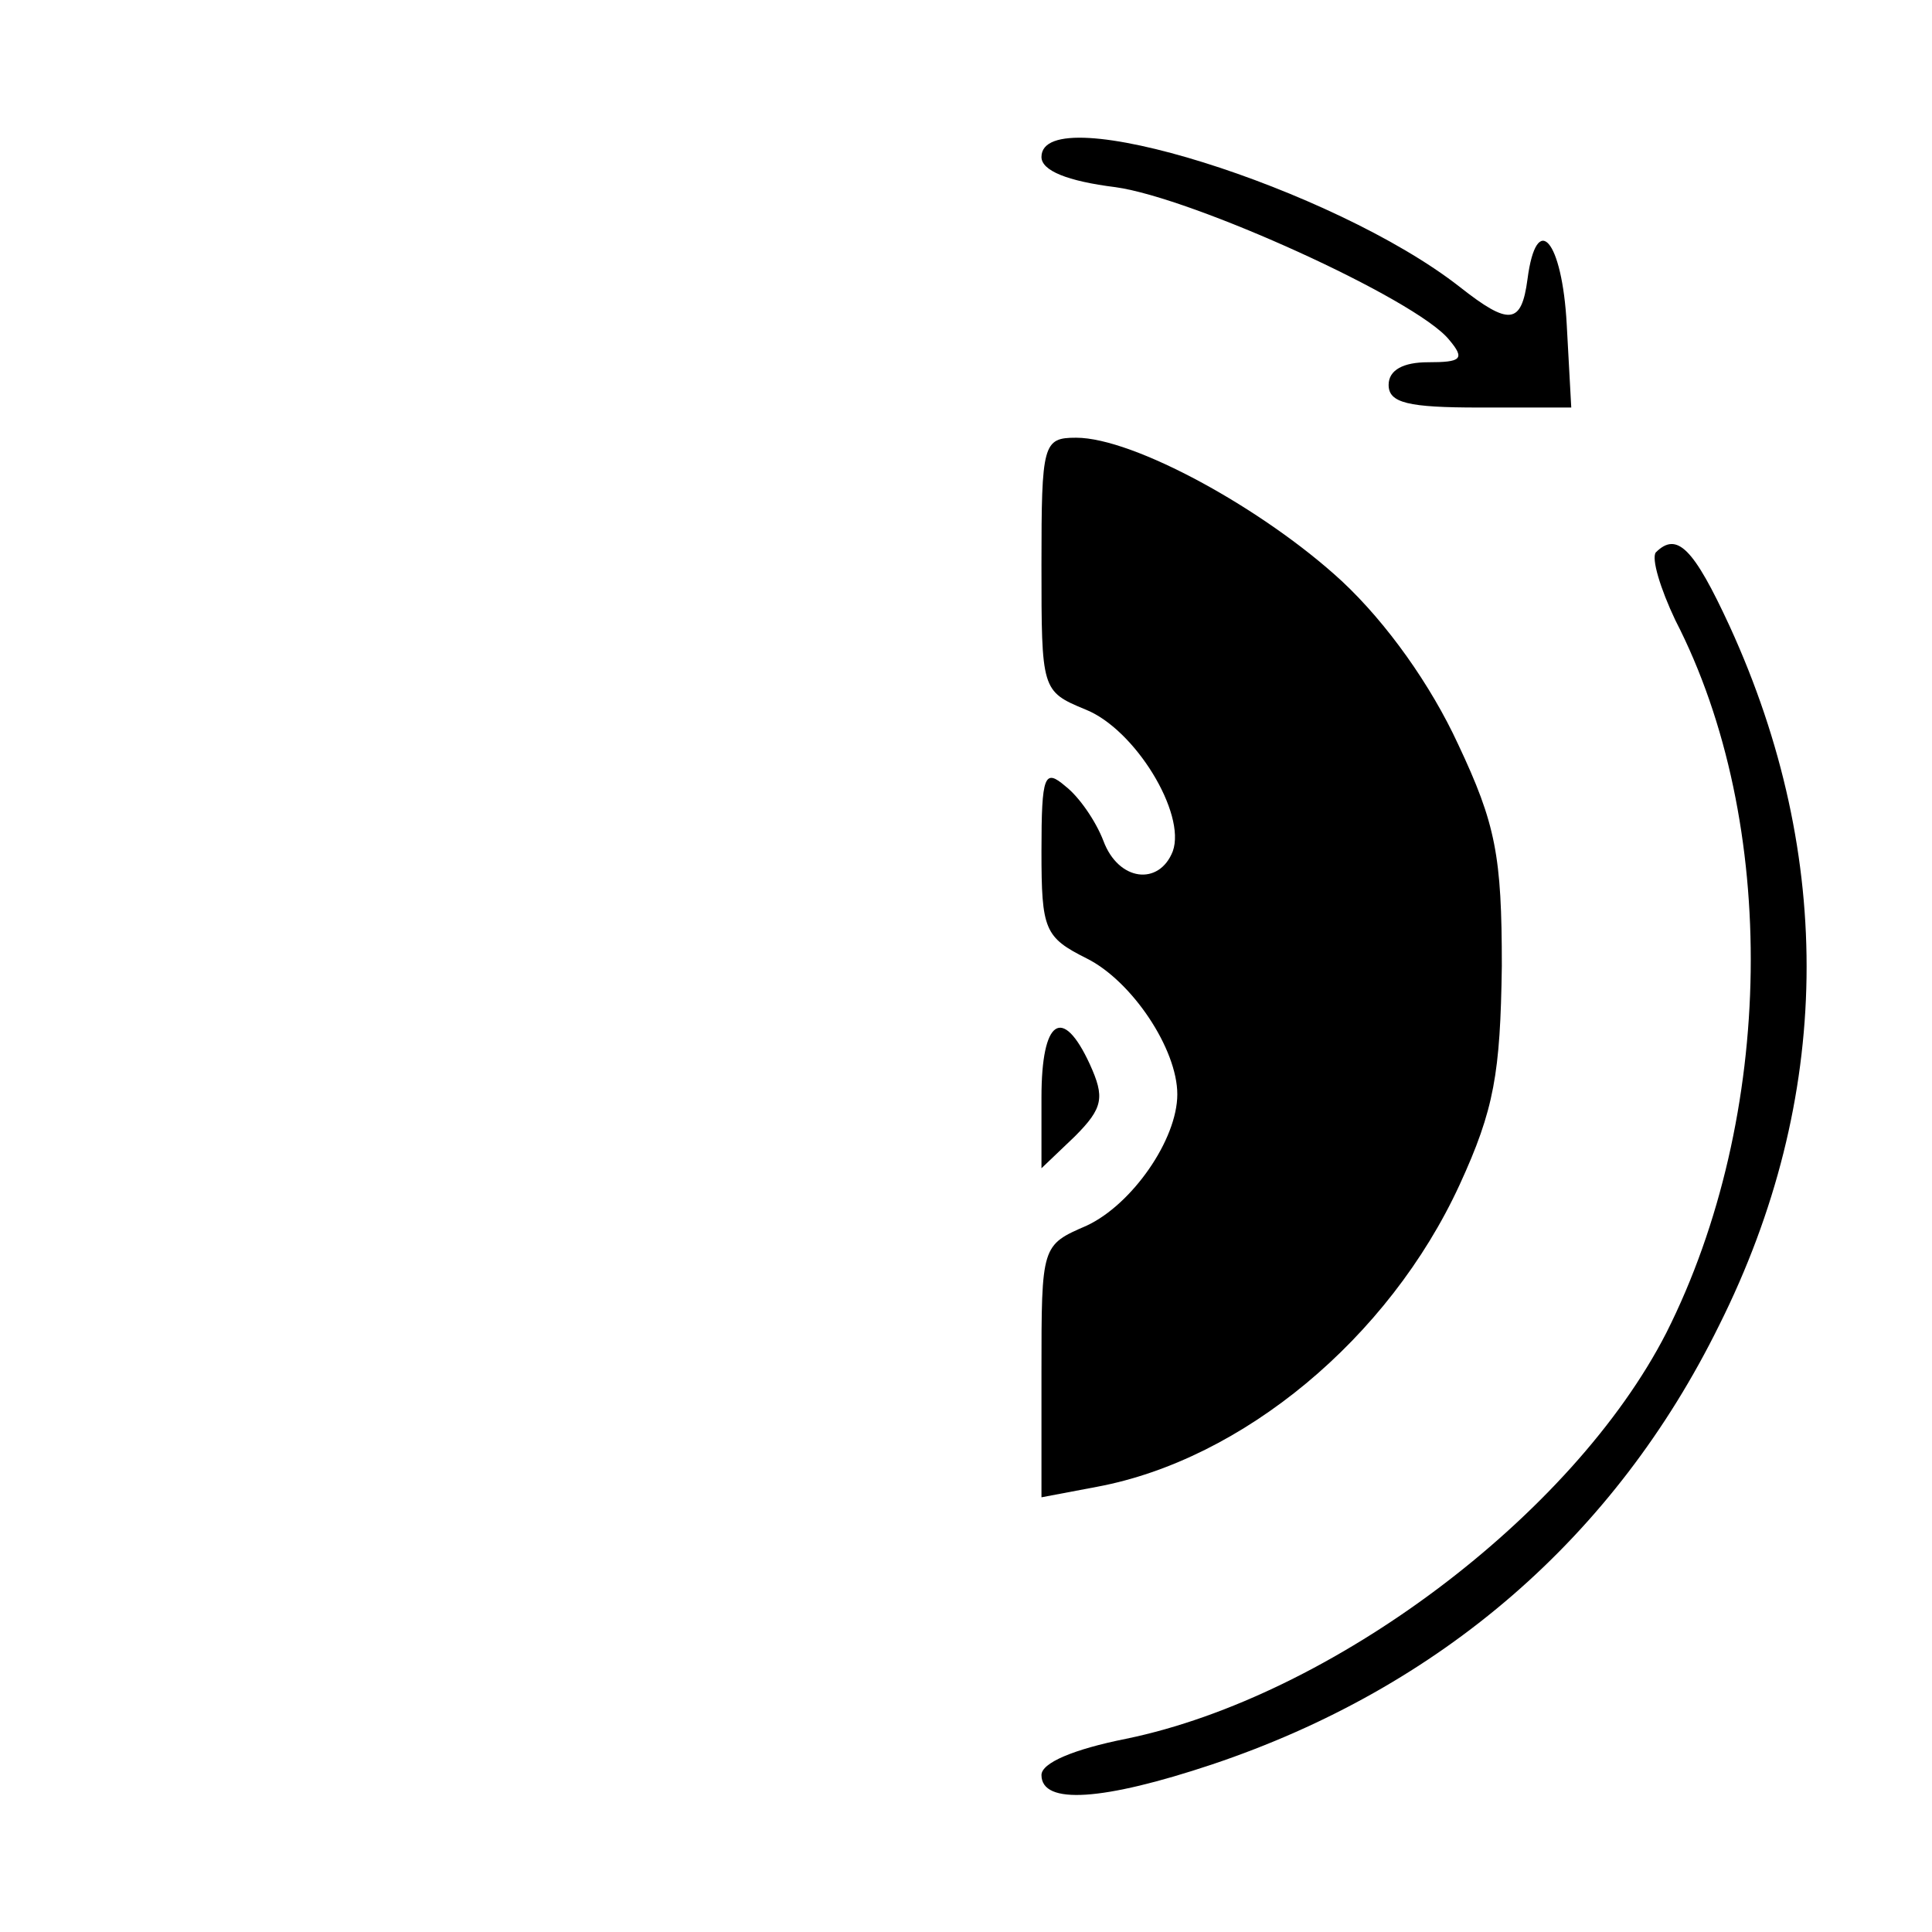 <?xml version="1.0" standalone="no"?>
<!DOCTYPE svg PUBLIC "-//W3C//DTD SVG 20010904//EN"
 "http://www.w3.org/TR/2001/REC-SVG-20010904/DTD/svg10.dtd">
<svg version="1.0" xmlns="http://www.w3.org/2000/svg"
 width="128pt" height="128pt" viewBox="0 0 128 128"
 preserveAspectRatio="xMidYMid meet">

<g transform="translate(0,128) scale(0.1,-0.1)"
fill="#000000" stroke="none">
<path d="M690 1176 c0 -9 17 -16 49 -20 51 -7 199 -74 221 -101 11 -13 8 -15
-14 -15 -16 0 -26 -5 -26 -15 0 -12 13 -15 60 -15 l61 0 -3 55 c-3 56 -20 76
-26 30 -4 -30 -12 -31 -45 -5 -83 65 -277 126 -277 86z"/>
<path d="M690 906 c0 -83 0 -84 29 -96 33 -13 67 -69 58 -94 -9 -23 -36 -20
-46 7 -5 13 -16 29 -25 36 -14 12 -16 8 -16 -43 0 -52 2 -57 30 -71 30 -15 60
-60 60 -90 0 -30 -30 -73 -60 -87 -30 -13 -30 -13 -30 -97 l0 -83 37 7 c96 18
193 98 240 200 23 50 27 74 28 145 0 73 -4 94 -29 147 -18 39 -47 80 -77 108
-52 48 -138 95 -176 95 -22 0 -23 -4 -23 -84z"/>
<path d="M1097 914 c-3 -4 3 -24 13 -45 69 -134 66 -329 -6 -472 -62 -121
-222 -241 -358 -269 -35 -7 -56 -16 -56 -24 0 -20 41 -17 113 7 152 51 267
151 336 291 75 150 77 310 7 463 -24 52 -35 63 -49 49z"/>
<path d="M690 553 l0 -47 22 21 c19 19 20 26 10 48 -18 39 -32 30 -32 -22z"/>
</g>
</svg>
